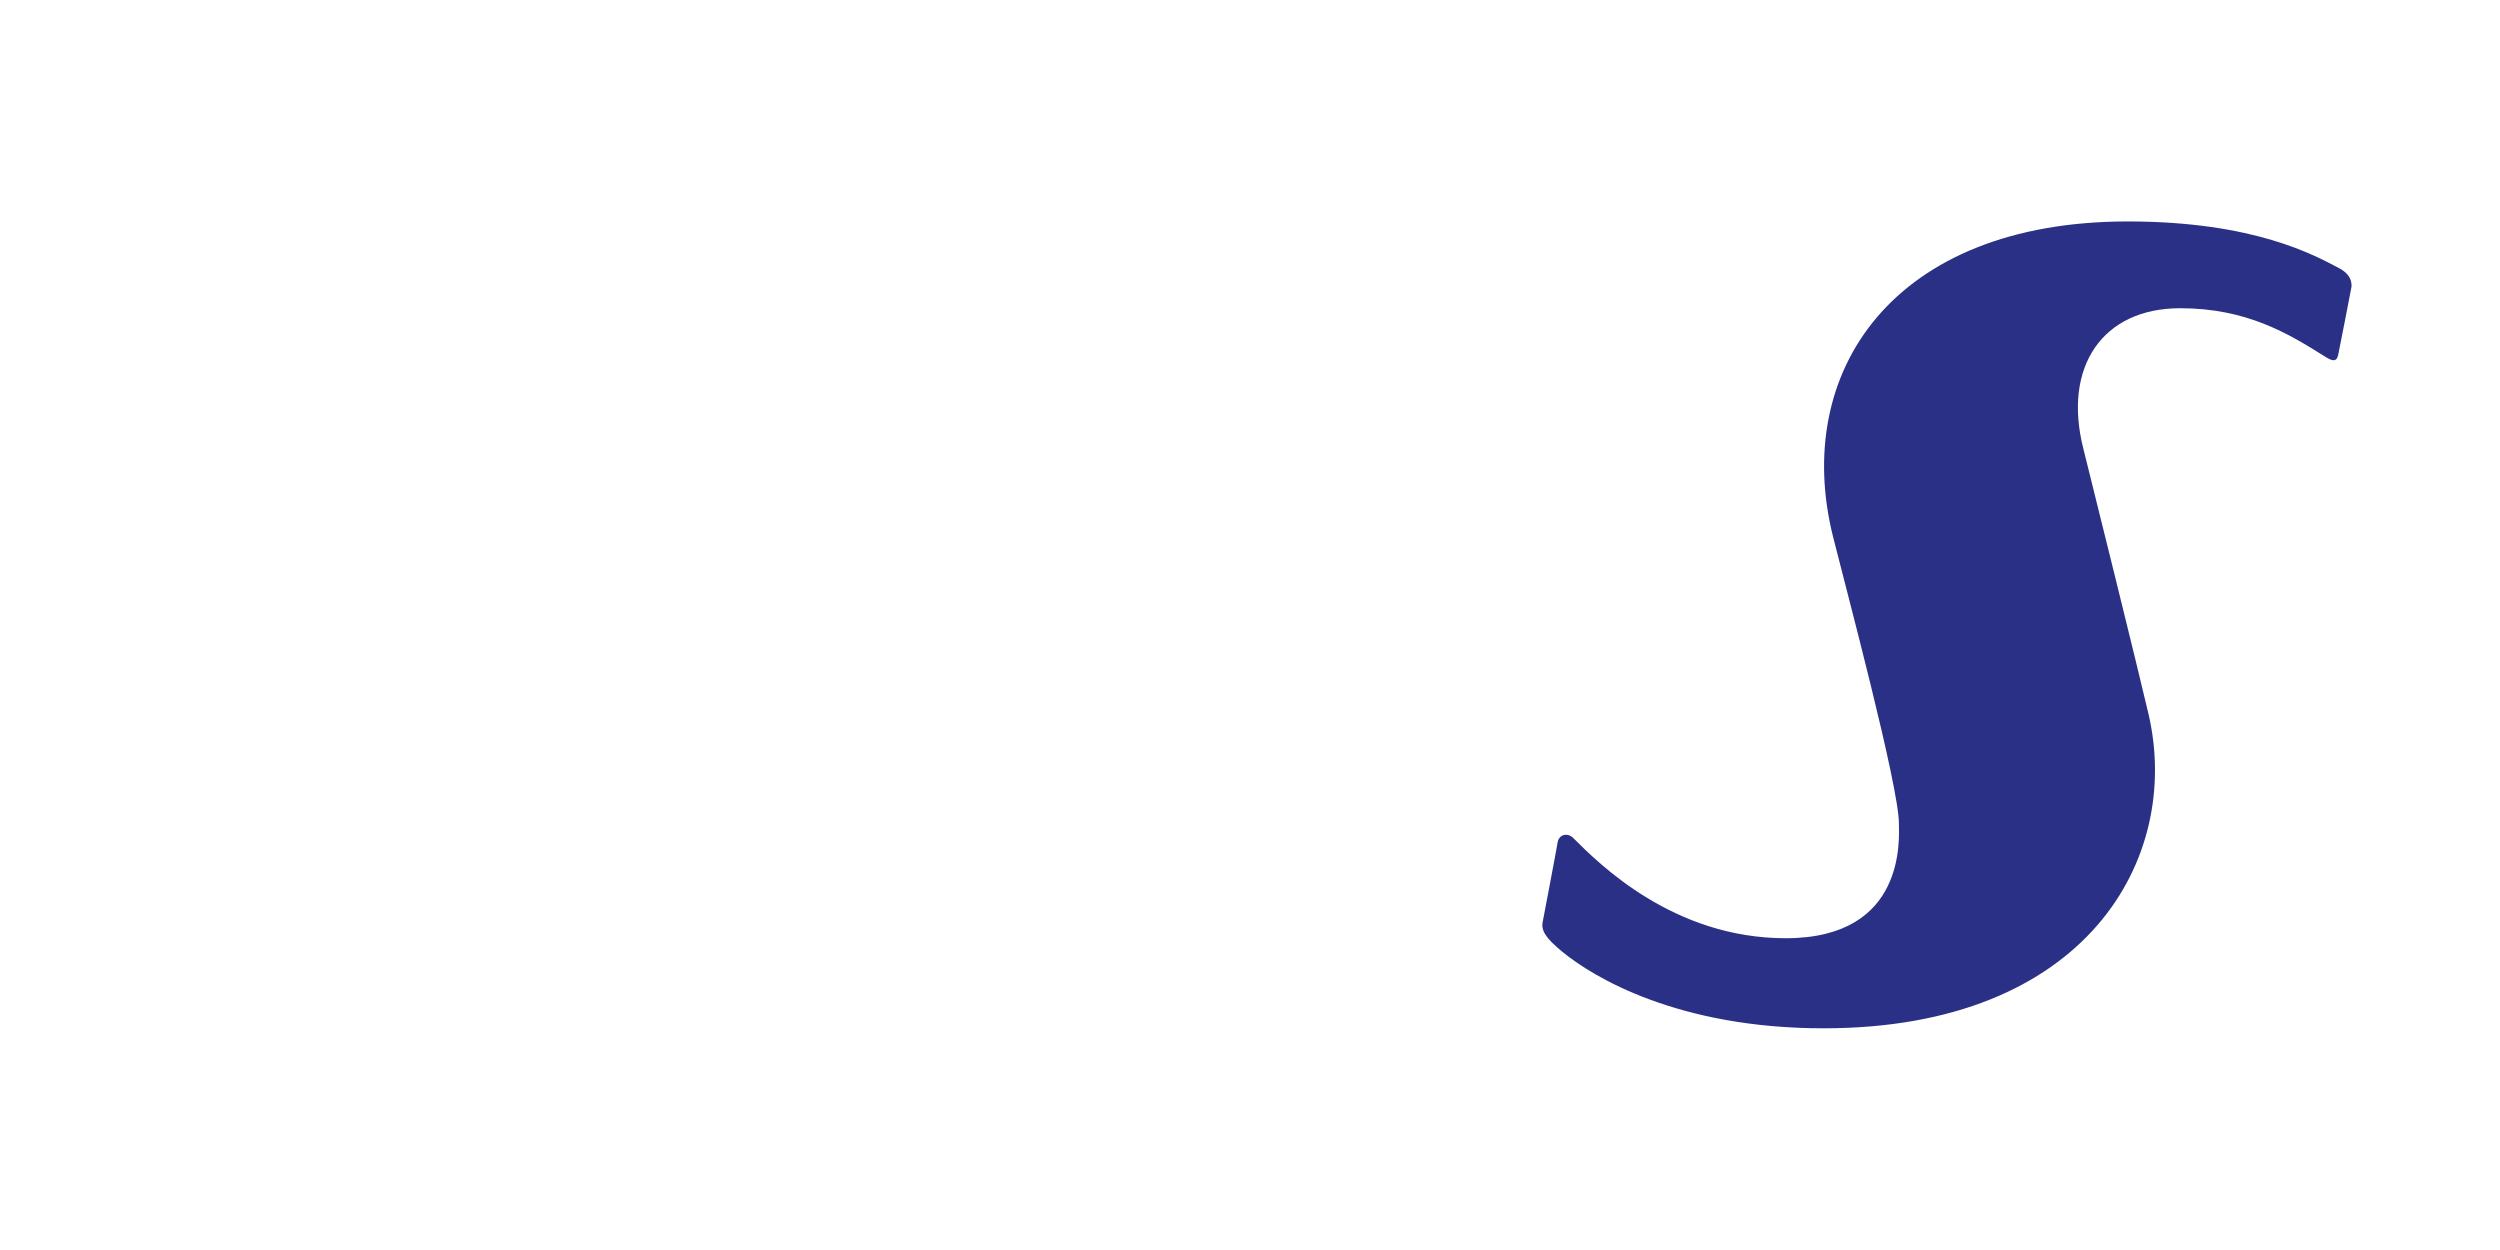 <?xml version="1.0" encoding="utf-8"?>
<!-- Generator: Adobe Illustrator 16.0.0, SVG Export Plug-In . SVG Version: 6.00 Build 0)  -->
<!DOCTYPE svg PUBLIC "-//W3C//DTD SVG 1.1//EN" "http://www.w3.org/Graphics/SVG/1.1/DTD/svg11.dtd">
<svg version="1.1" id="Layer_1" xmlns="http://www.w3.org/2000/svg" xmlns:xlink="http://www.w3.org/1999/xlink" x="0px" y="0px"
	 width="200px" height="100px" viewBox="0 0 200 100" enable-background="new 0 0 200 100" xml:space="preserve">
<path fill-rule="evenodd" clip-rule="evenodd" fill="#2B3087" d="M123.427,73.695c-0.173,0.727,0.221,1.344,1.539,2.431
	c2.481,2.042,9.258,6.144,20.939,6.139c21.027-0.003,28.651-13.594,25.982-25.117c-0.709-3.077-4.652-19.014-5.221-21.26
	c-1.653-6.526,1.517-11.225,7.738-11.23c5.325-0.001,8.648,2.017,11.554,3.842c0.551,0.348,0.952,0.534,1.097-0.103
	c0.084-0.371,1.041-5.329,1.041-5.329s0.287-0.958-0.969-1.615c-1.932-1.011-6.748-3.733-16.882-3.737
	c-18.86-0.012-26.886,12.094-23.603,25.215c1.051,4.198,5.257,19.912,5.272,22.946c0.003,1.16,0.618,9.181-9.05,9.181
	c-8.979,0.002-14.901-5.914-17.002-8.016c-0.467-0.463-1.163-0.292-1.258,0.383C124.547,67.829,123.427,73.695,123.427,73.695
	L123.427,73.695L123.427,73.695z"/>
</svg>

